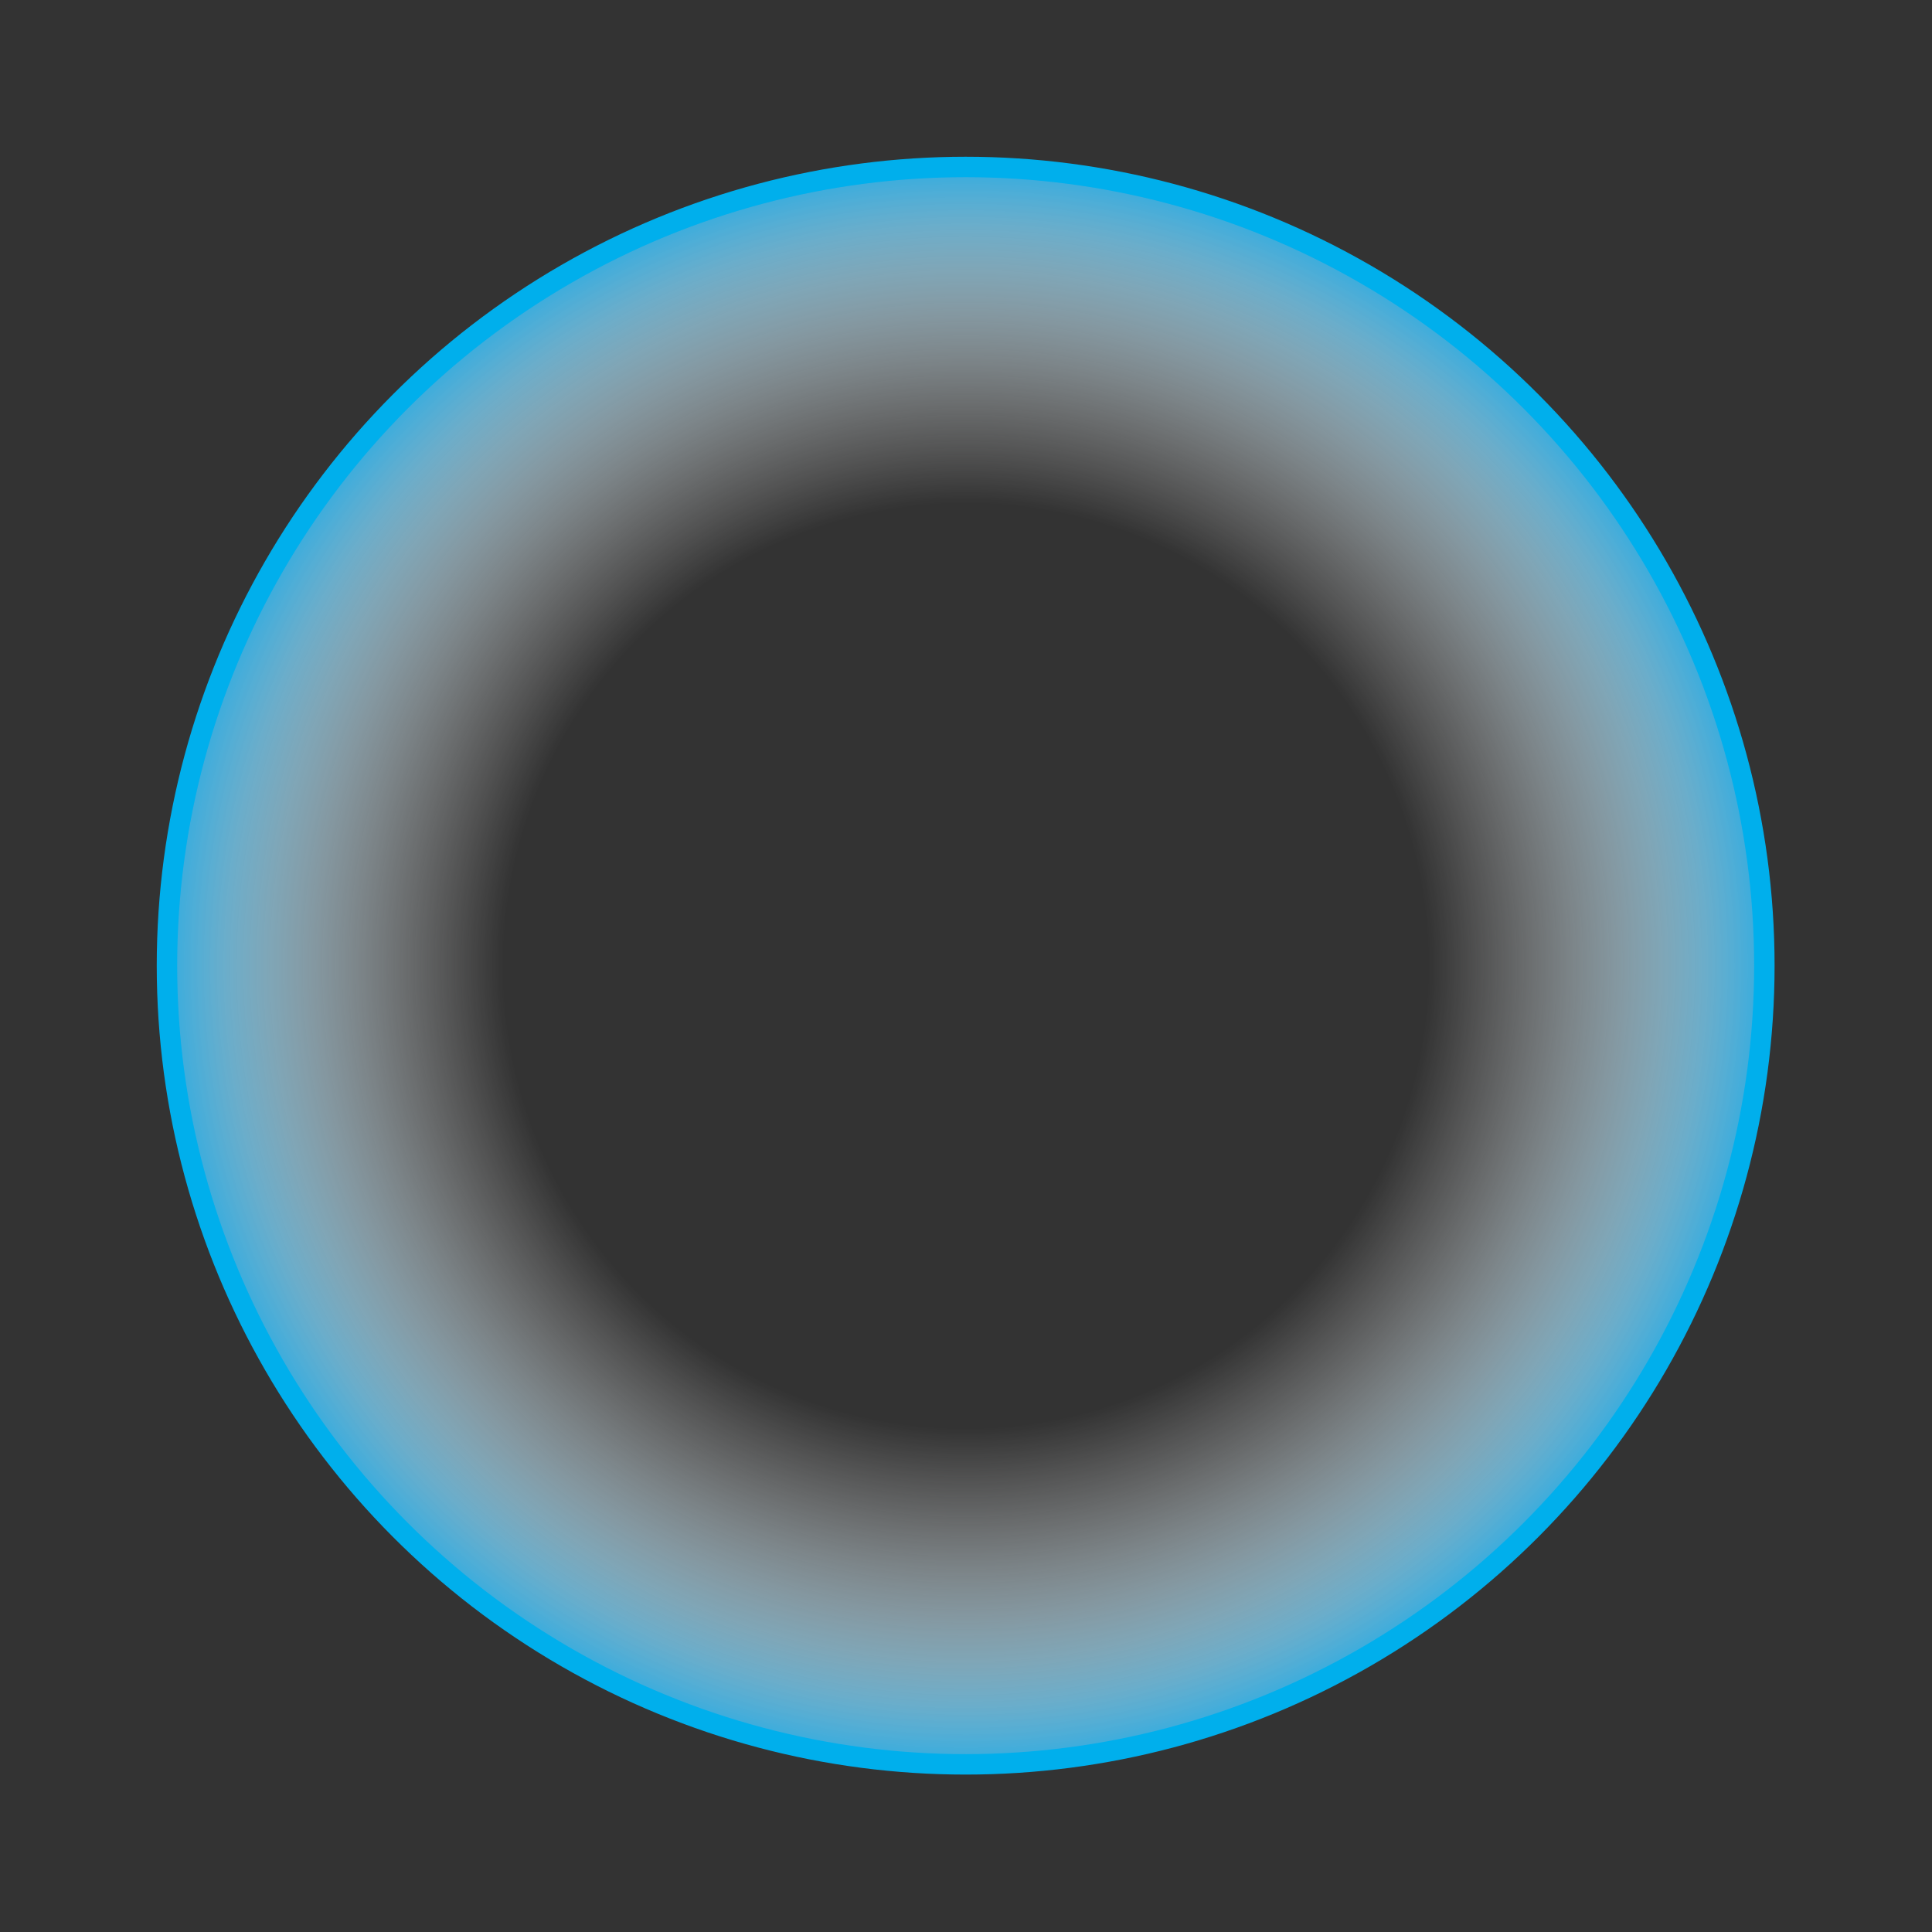<?xml version="1.0" encoding="utf-8"?>
<!-- Generator: Adobe Illustrator 19.1.0, SVG Export Plug-In . SVG Version: 6.00 Build 0)  -->
<svg version="1.1" id="Calque_1" xmlns="http://www.w3.org/2000/svg" xmlns:xlink="http://www.w3.org/1999/xlink" x="0px" y="0px"
	 viewBox="0 0 283.5 283.5" style="enable-background:new 0 0 283.5 283.5;" xml:space="preserve">
<rect x="0" y="0" width="283.5" height="283.5" fill="#333333" stroke="none"/>
<style type="text/css">
	.st0{display:none;}
	.st1{fill:url(#SVGID_1_);stroke:#00AFEC;stroke-width:3;stroke-miterlimit:10;}
</style>
<rect class="st0" width="283.5" height="283.5"/>
<radialGradient id="SVGID_1_" cx="141.73" cy="141.73" r="117.183" gradientUnits="userSpaceOnUse">
	<stop  offset="0.579" style="stop-color:#FFFFFF;stop-opacity:0"/>
	<stop  offset="0.642" style="stop-color:#FBFDFE;stop-opacity:0.152"/>
	<stop  offset="0.702" style="stop-color:#F0F9FD;stop-opacity:0.292"/>
	<stop  offset="0.759" style="stop-color:#DDF1FA;stop-opacity:0.429"/>
	<stop  offset="0.816" style="stop-color:#C3E6F6;stop-opacity:0.563"/>
	<stop  offset="0.871" style="stop-color:#A1D8F0;stop-opacity:0.695"/>
	<stop  offset="0.926" style="stop-color:#77C7EA;stop-opacity:0.825"/>
	<stop  offset="0.98" style="stop-color:#46B3E2;stop-opacity:0.953"/>
	<stop  offset="1" style="stop-color:#32ABDF"/>
</radialGradient>
<circle class="st1" cx="141.7" cy="141.7" r="117.2"/>
</svg>
